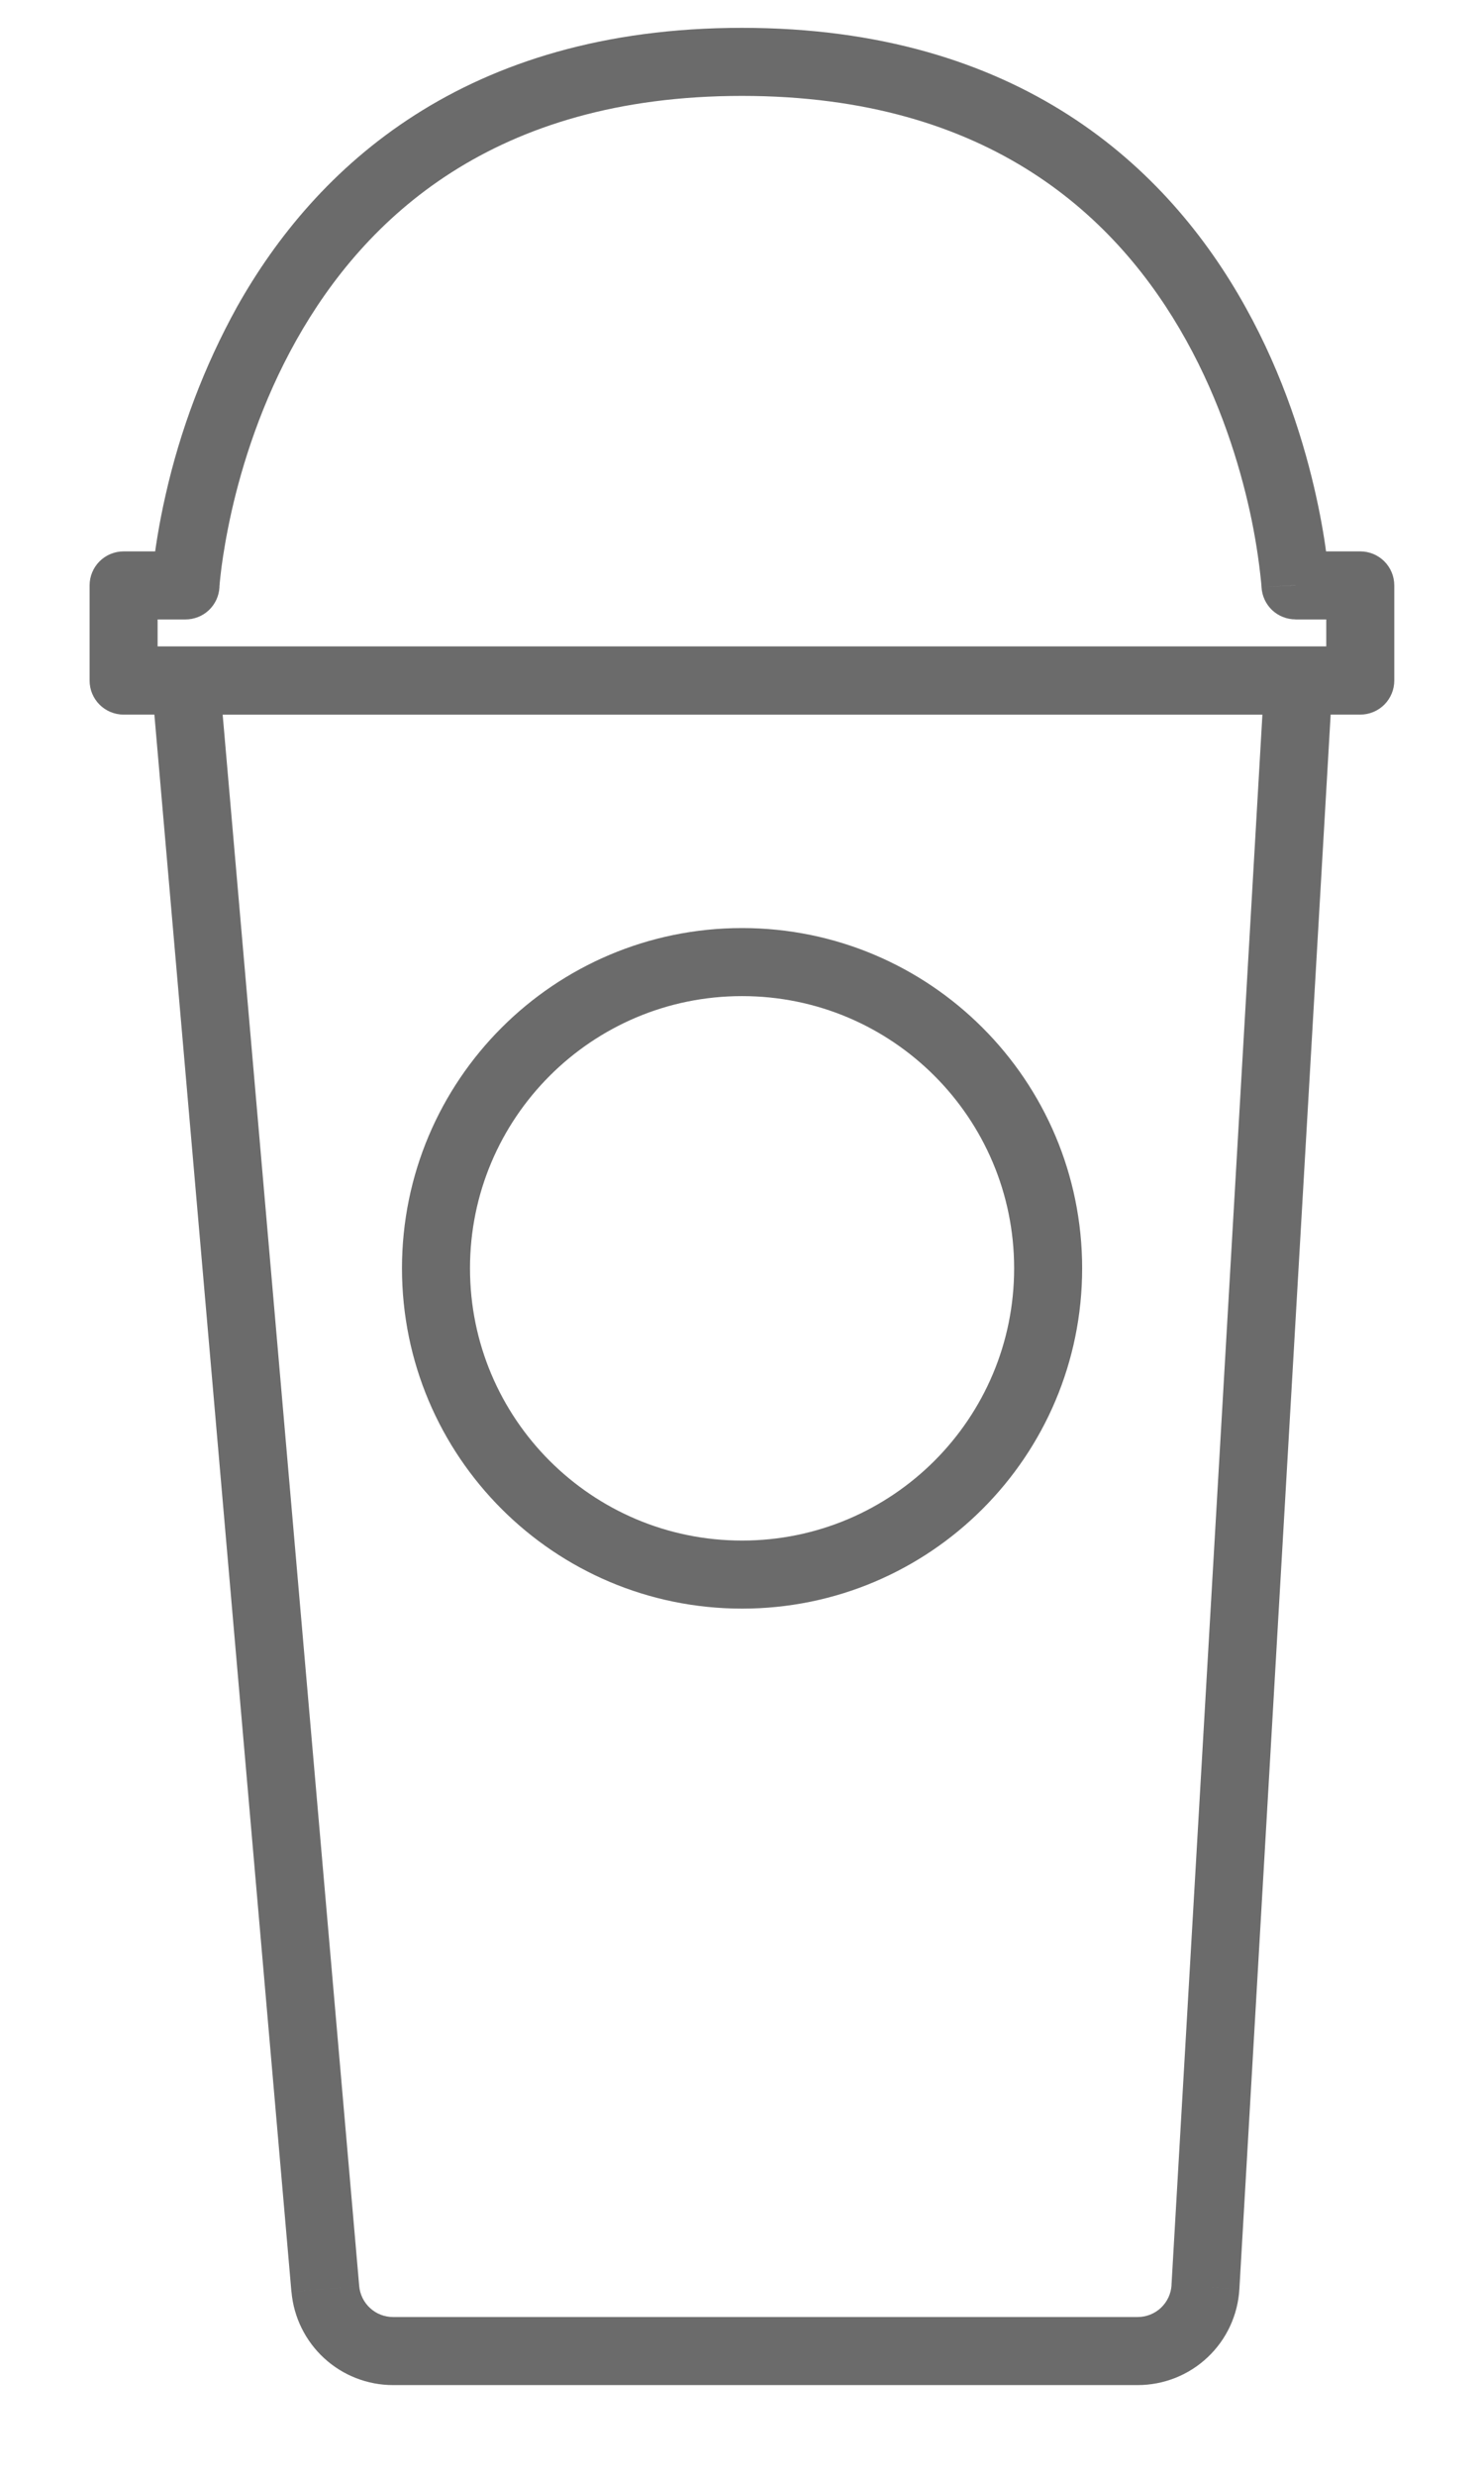 <svg width="24" height="40" viewBox="0 0 24 40" fill="none" xmlns="http://www.w3.org/2000/svg">
<g clip-path="url(#clip0_340_844)">
<path d="M3 11V10.45H2.4L2.452 11.048L3 11ZM21 11L21.55 11.032L21.583 10.45H21V11ZM19.495 36.964L20.044 36.996L19.494 36.964H19.495ZM3 11.55H21V10.45H3V11.55ZM20.45 10.968L18.946 36.932L20.044 36.996L21.55 11.032L20.45 10.968ZM18.398 37.45H6.357V38.55H18.397V37.45H18.398ZM5.809 36.948L3.549 10.952L2.453 11.048L4.713 37.043L5.809 36.948ZM6.357 37.45C6.22 37.45 6.087 37.399 5.986 37.306C5.884 37.213 5.821 37.085 5.809 36.948L4.714 37.043C4.75 37.454 4.939 37.837 5.243 38.116C5.547 38.395 5.945 38.55 6.357 38.55V37.45ZM18.947 36.932C18.939 37.072 18.878 37.204 18.775 37.301C18.673 37.397 18.538 37.45 18.397 37.45V38.55C18.819 38.55 19.224 38.39 19.53 38.101C19.837 37.812 20.02 37.417 20.044 36.996L18.947 36.932Z" fill="#6B6B6B"/>
<path d="M1.999 11H1.449C1.449 11.304 1.695 11.55 1.999 11.55V11ZM1.999 9.462V8.912C1.853 8.912 1.713 8.97 1.61 9.073C1.507 9.176 1.449 9.316 1.449 9.462H1.999ZM21.999 9.462H22.549C22.549 9.316 22.491 9.176 22.388 9.073C22.285 8.97 22.145 8.912 21.999 8.912V9.462ZM21.999 11V11.55C22.145 11.55 22.285 11.492 22.388 11.389C22.491 11.286 22.549 11.146 22.549 11H21.999ZM2.999 9.462V10.012C3.14 10.012 3.275 9.959 3.377 9.863C3.48 9.766 3.541 9.634 3.549 9.494L2.999 9.462ZM20.951 9.462L20.402 9.491C20.41 9.632 20.471 9.764 20.573 9.861C20.676 9.958 20.811 10.011 20.952 10.011V9.461L20.951 9.462ZM2.549 11V9.462H1.449V11H2.549ZM21.449 9.462V11H22.549V9.462H21.449ZM21.999 10.45H1.999V11.55H21.999V10.45ZM1.999 10.012H2.999V8.912H1.999V10.012ZM2.999 9.462L3.549 9.494V9.48L3.554 9.418C3.56 9.363 3.568 9.278 3.582 9.17C3.611 8.953 3.661 8.64 3.746 8.262C3.918 7.504 4.23 6.5 4.791 5.501C5.899 3.528 7.98 1.55 11.999 1.55V0.45C7.519 0.45 5.1 2.702 3.832 4.962C3.303 5.92 2.913 6.95 2.674 8.018C2.577 8.446 2.505 8.88 2.459 9.316C2.456 9.351 2.454 9.385 2.451 9.419V9.428C2.45 9.428 2.45 9.429 2.999 9.462ZM11.999 1.55C16.018 1.55 18.087 3.528 19.182 5.498C19.737 6.496 20.043 7.5 20.211 8.258C20.295 8.64 20.357 9.026 20.396 9.414C20.398 9.439 20.401 9.464 20.402 9.489V9.491L20.952 9.461L21.501 9.432V9.429L21.5 9.422C21.5 9.416 21.5 9.409 21.498 9.399C21.49 9.275 21.478 9.152 21.461 9.029C21.431 8.784 21.377 8.436 21.285 8.021C21.102 7.192 20.765 6.081 20.143 4.964C18.888 2.703 16.481 0.45 11.999 0.45V1.55ZM20.951 10.012H21.999V8.912H20.951V10.012Z" fill="#6B6B6B"/>
<path d="M12.001 25.45C14.735 25.45 16.951 23.234 16.951 20.5C16.951 17.766 14.735 15.55 12.001 15.55C9.267 15.55 7.051 17.766 7.051 20.5C7.051 23.234 9.267 25.45 12.001 25.45Z" stroke="#6B6B6B" stroke-width="1.1"/>
</g>
<defs>
<clipPath id="clip0_340_844">
<rect width="24" height="40" fill="white"/>
</clipPath>
</defs>
</svg>
